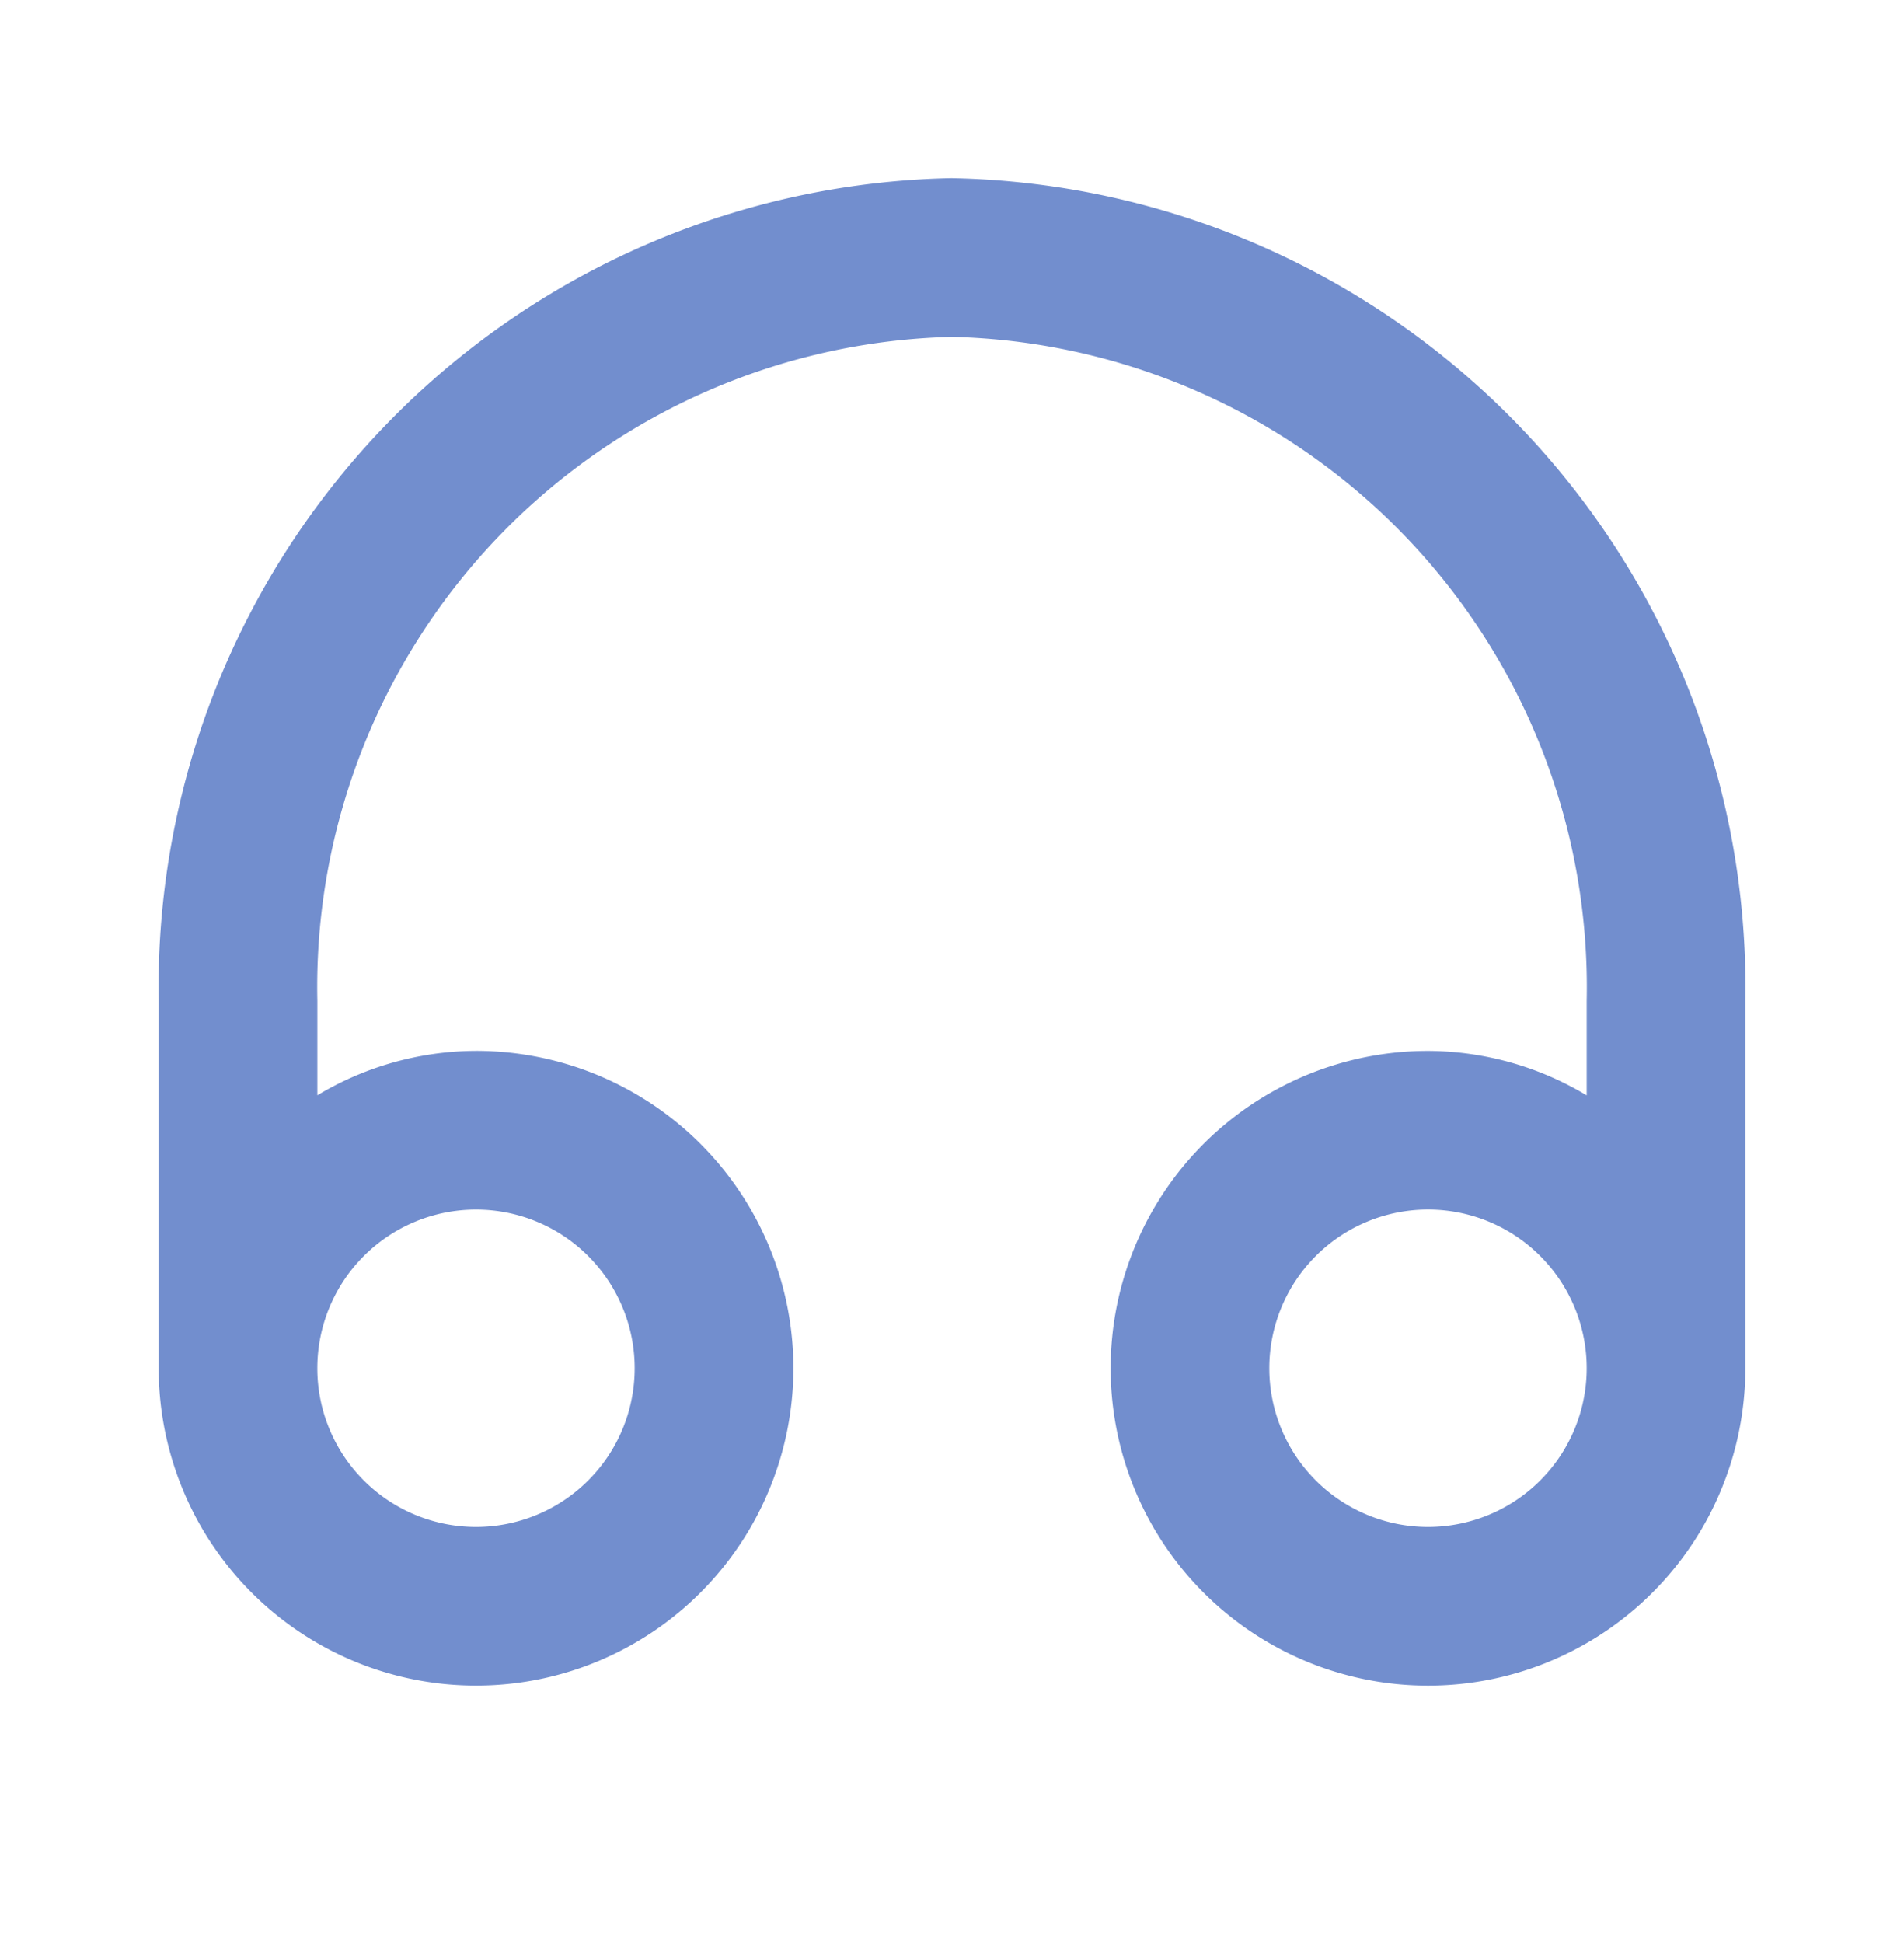 <svg width="49" height="50" fill="none" xmlns="http://www.w3.org/2000/svg"><path d="M24.5 4.583A20.825 20.825 0 004.084 25.756v9.453a8.167 8.167 0 108.166-8.167 7.983 7.983 0 00-4.083 1.143v-2.43A16.742 16.742 0 0124.5 8.668a16.742 16.742 0 0116.334 17.089v2.43a7.983 7.983 0 00-4.084-1.144 8.167 8.167 0 108.167 8.166v-9.452A20.825 20.825 0 0024.5 4.584zM12.25 31.126a4.083 4.083 0 110 8.167 4.083 4.083 0 010-8.167zm24.5 8.167a4.084 4.084 0 110-8.168 4.084 4.084 0 010 8.168z" fill="#728ECE"/></svg>